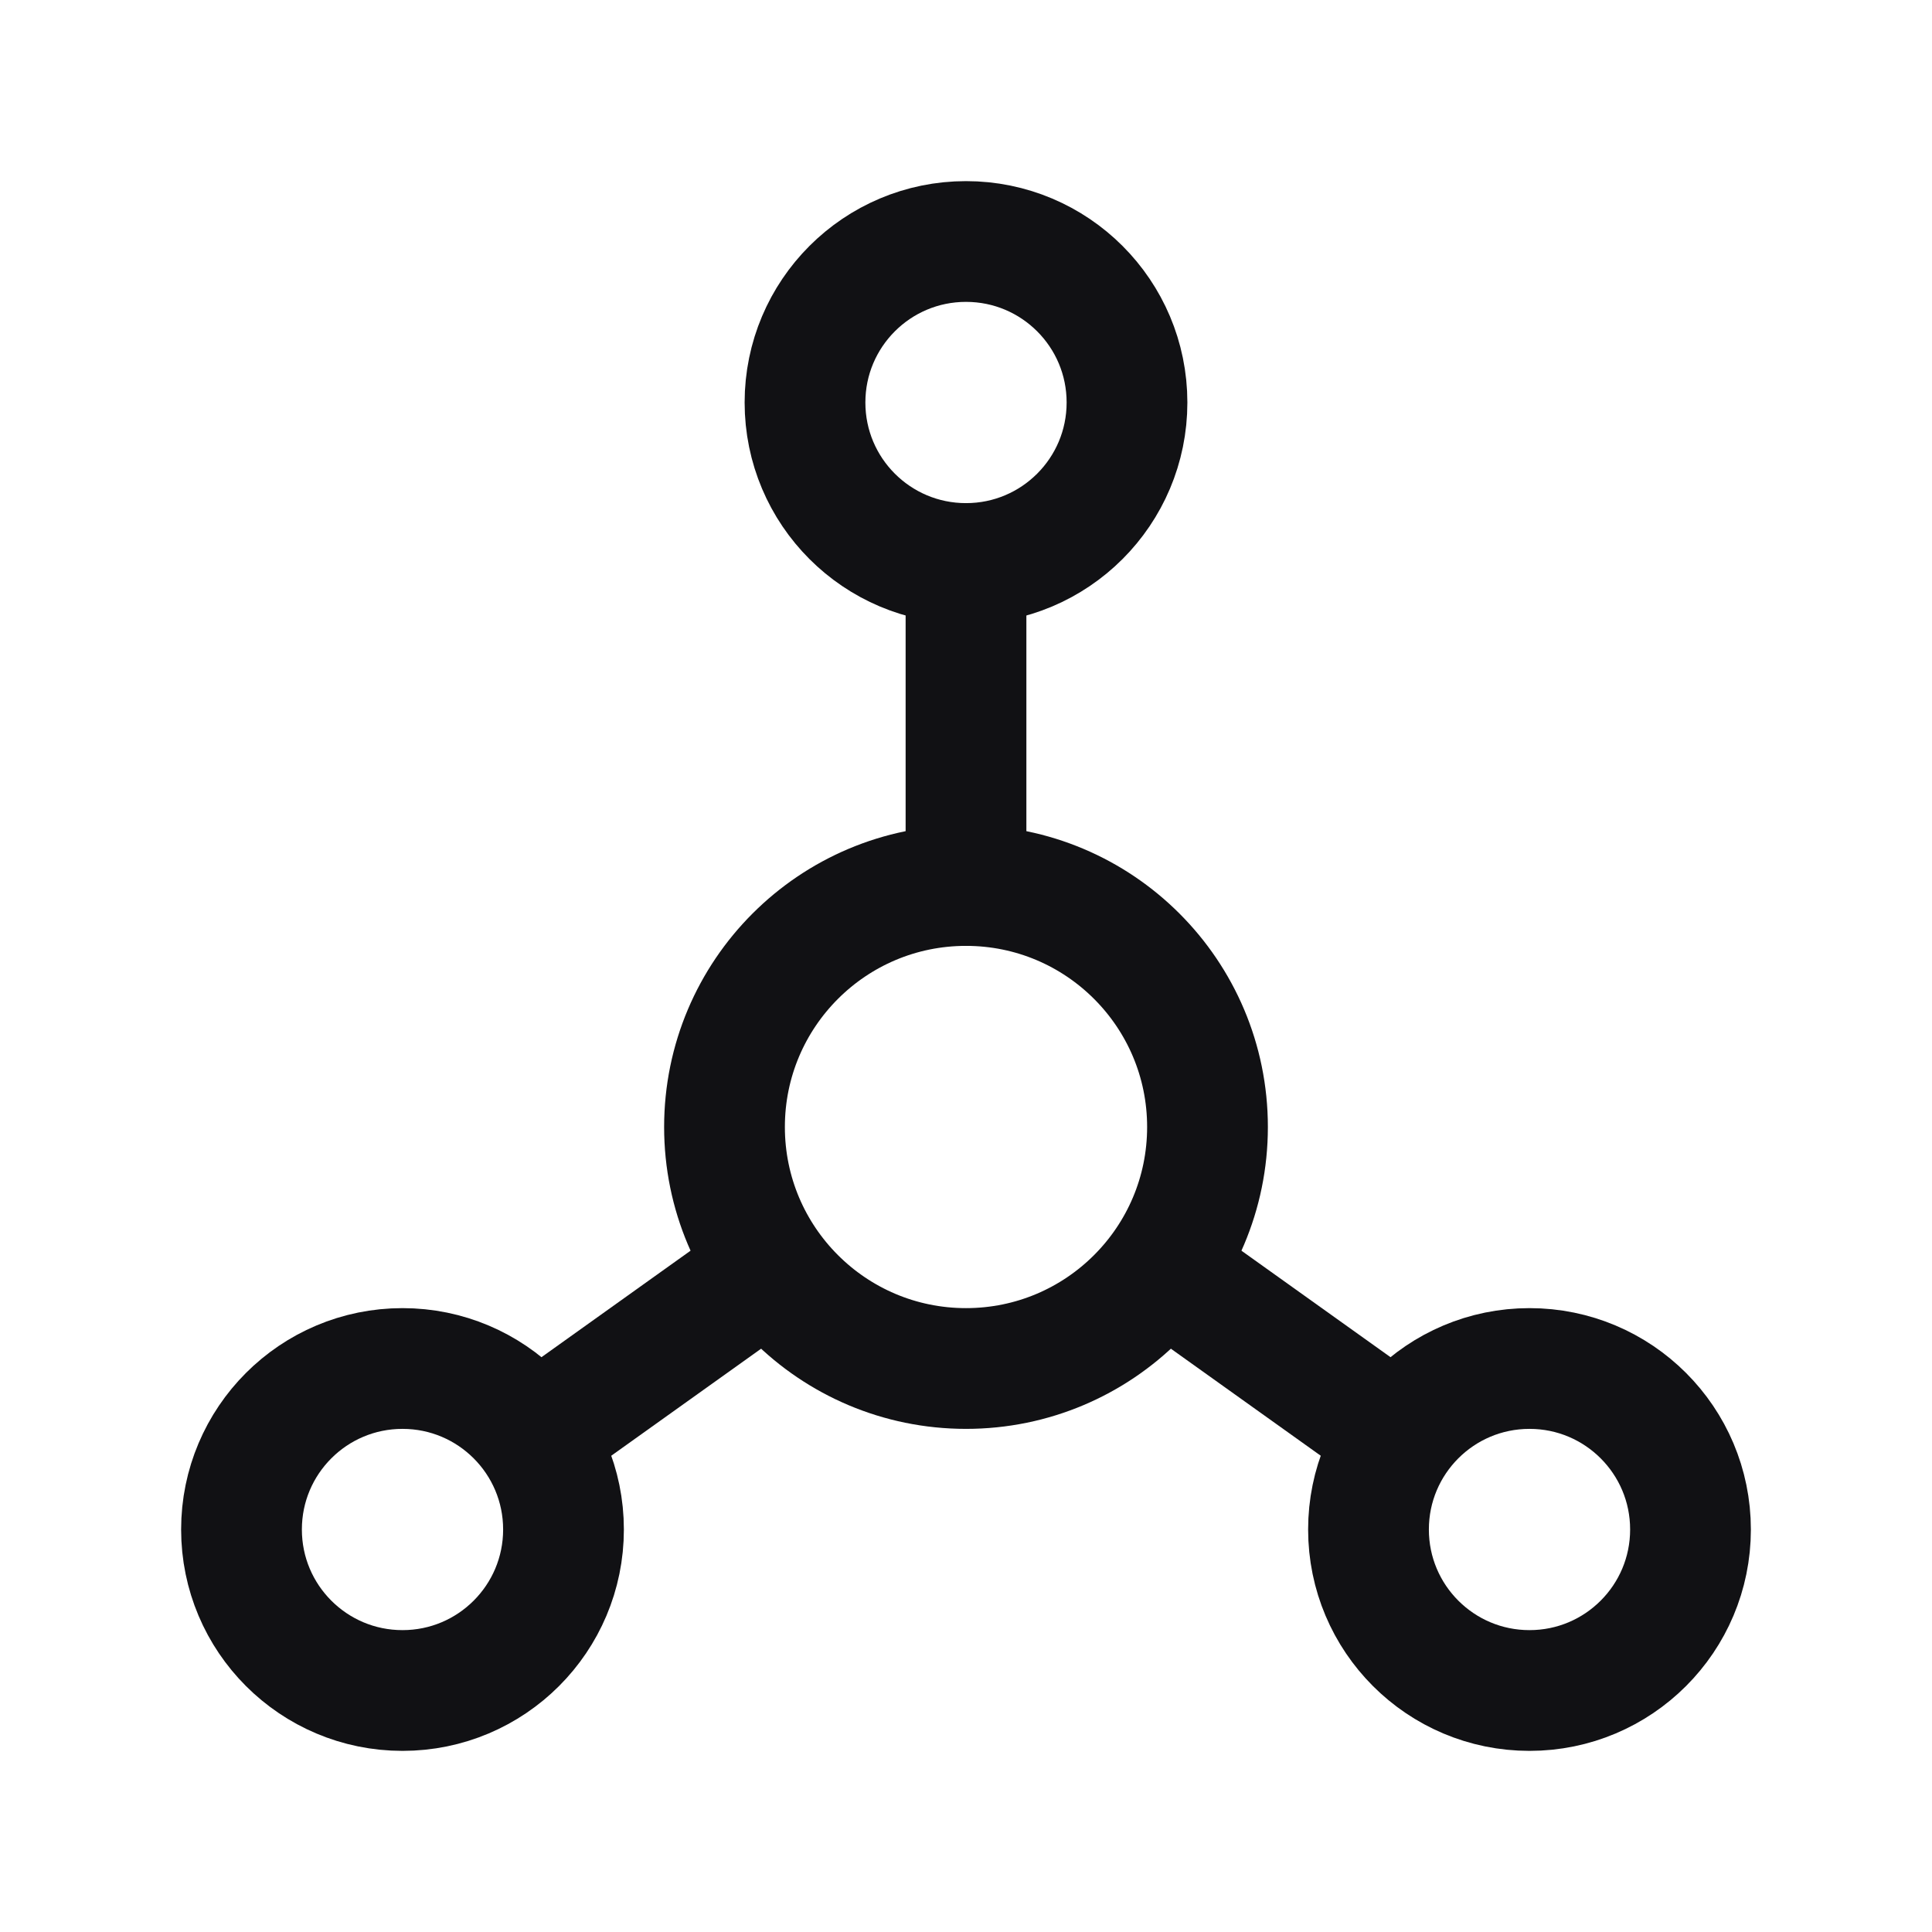<svg width="24" height="24" viewBox="0 0 24 24" fill="none" xmlns="http://www.w3.org/2000/svg">
<g clip-path="url(#clip0_966_10022)">
<path d="M12 7C13.105 7 14 6.105 14 5C14 3.895 13.105 3 12 3C10.895 3 10 3.895 10 5C10 6.105 10.895 7 12 7Z" stroke="#111114" stroke-width="1.5" stroke-linecap="round" stroke-linejoin="round"/>
<path d="M5 21C6.105 21 7 20.105 7 19C7 17.895 6.105 17 5 17C3.895 17 3 17.895 3 19C3 20.105 3.895 21 5 21Z" stroke="#111114" stroke-width="1.5" stroke-linecap="round" stroke-linejoin="round"/>
<path d="M19 21C20.105 21 21 20.105 21 19C21 17.895 20.105 17 19 17C17.895 17 17 17.895 17 19C17 20.105 17.895 21 19 21Z" stroke="#111114" stroke-width="1.5" stroke-linecap="round" stroke-linejoin="round"/>
<path d="M12 17C13.657 17 15 15.657 15 14C15 12.343 13.657 11 12 11C10.343 11 9 12.343 9 14C9 15.657 10.343 17 12 17Z" stroke="#111114" stroke-width="1.5" stroke-linecap="round" stroke-linejoin="round"/>
<path d="M12 7V11" stroke="#111114" stroke-width="1.5" stroke-linecap="round" stroke-linejoin="round"/>
<path d="M6.7 17.8L9.5 15.8" stroke="#111114" stroke-width="1.5" stroke-linecap="round" stroke-linejoin="round"/>
<path d="M17.3 17.8L14.5 15.8" stroke="#111114" stroke-width="1.5" stroke-linecap="round" stroke-linejoin="round"/>
</g>
<defs>
<clipPath id="clip0_966_10022">
<rect width="24" height="24" fill="white"/>
</clipPath>
</defs>
</svg>
